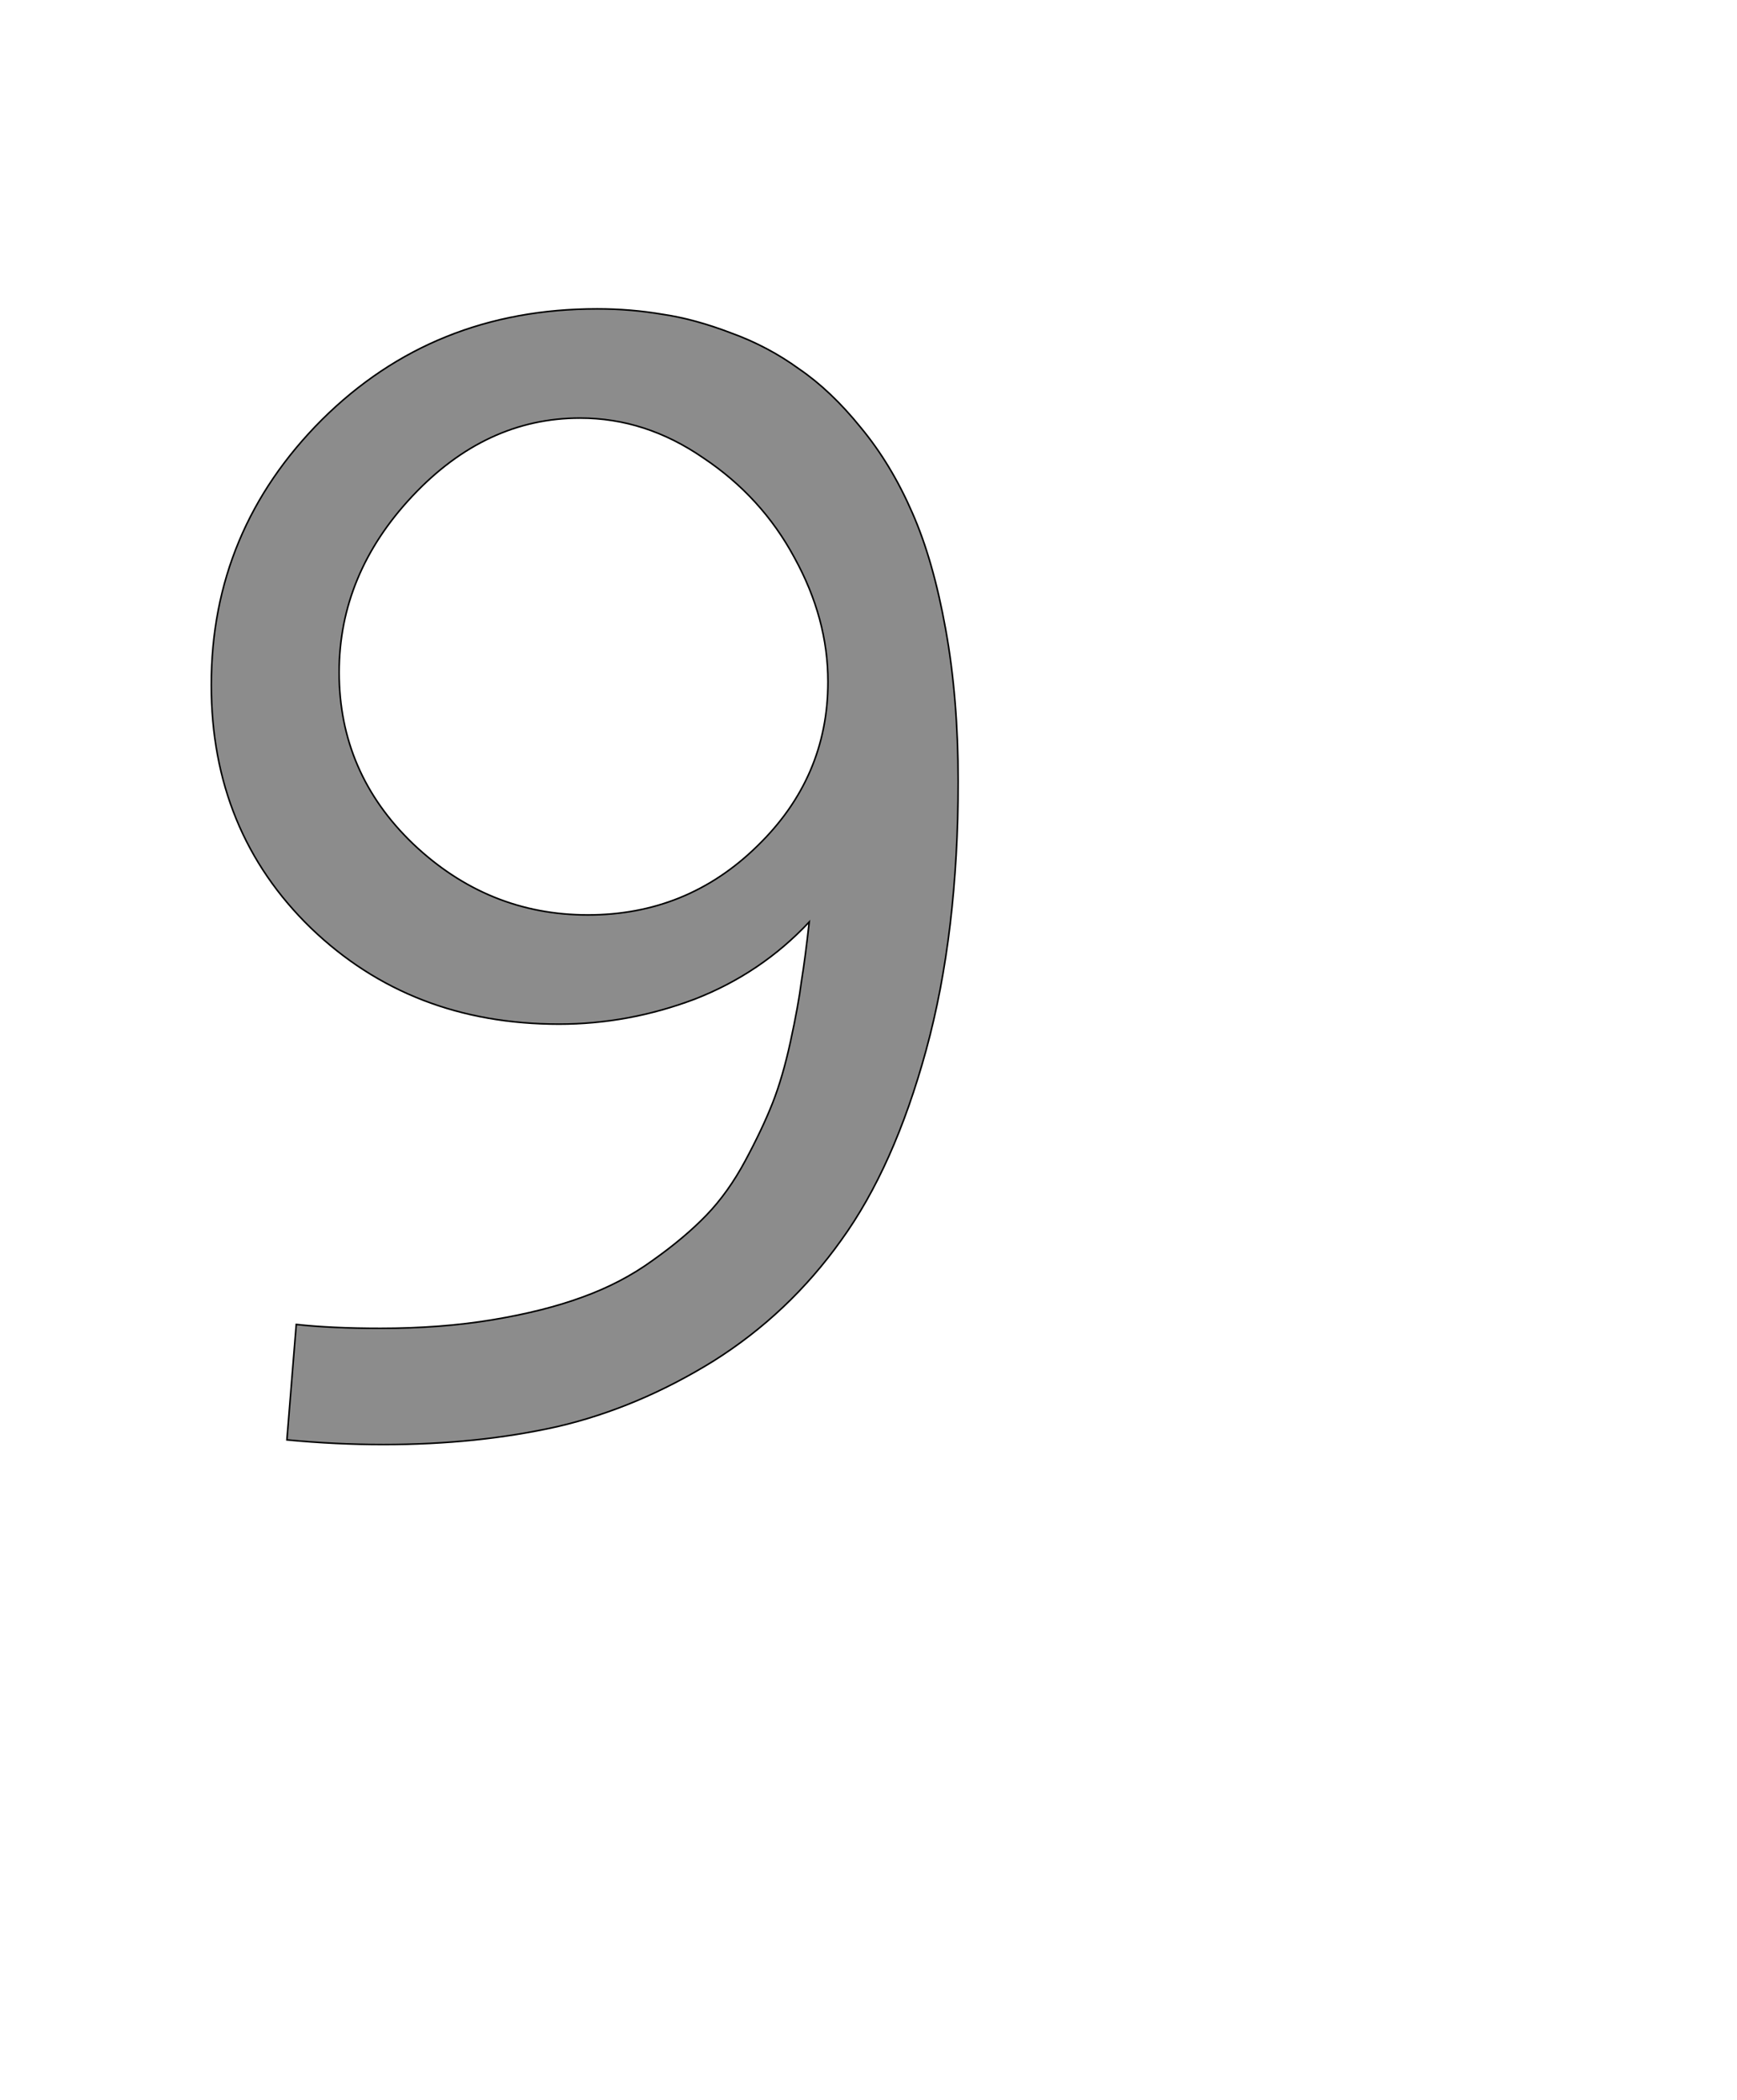 <!--
BEGIN METADATA

BBOX_X_MIN 171
BBOX_Y_MIN -15
BBOX_X_MAX 1129
BBOX_Y_MAX 1441
WIDTH 958
HEIGHT 1456
H_BEARING_X 171
H_BEARING_Y 1441
H_ADVANCE 1300
V_BEARING_X -479
V_BEARING_Y 296
V_ADVANCE 2048
ORIGIN_X 0
ORIGIN_Y 0

END METADATA
-->

<svg width='2228px' height='2692px' xmlns='http://www.w3.org/2000/svg' version='1.1'>

 <!-- make sure glyph is visible within svg window -->
 <g fill-rule='nonzero'  transform='translate(100 1837)'>

  <!-- draw actual outline using lines and Bezier curves-->
  <path fill='black' stroke='black' fill-opacity='0.45'  stroke-width='2'  d='
 M 666,-1441
 Q 709,-1441 750,-1434
 Q 791,-1428 838,-1410
 Q 885,-1393 925,-1364
 Q 966,-1336 1004,-1289
 Q 1043,-1242 1070,-1180
 Q 1097,-1119 1113,-1030
 Q 1129,-942 1129,-835
 Q 1129,-641 1088,-491
 Q 1047,-341 979,-247
 Q 912,-153 815,-92
 Q 718,-32 615,-8
 Q 512,15 392,15
 Q 330,15 268,9
 L 280,-139
 Q 325,-134 388,-134
 Q 466,-134 532,-145
 Q 598,-156 647,-174
 Q 697,-192 737,-221
 Q 778,-250 806,-279
 Q 834,-308 856,-349
 Q 878,-390 891,-423
 Q 904,-456 914,-502
 Q 924,-548 928,-579
 Q 933,-610 938,-655
 Q 876,-589 791,-556
 Q 706,-524 617,-524
 Q 427,-524 299,-647
 Q 171,-771 171,-959
 Q 171,-1157 313,-1299
 Q 456,-1441 666,-1441
 Z

 M 644,-1301
 Q 523,-1301 429,-1201
 Q 335,-1101 335,-975
 Q 335,-846 430,-755
 Q 526,-664 654,-664
 Q 781,-664 871,-752
 Q 962,-840 962,-963
 Q 962,-1044 919,-1122
 Q 877,-1200 802,-1250
 Q 728,-1301 644,-1301
 Z

  '/>
 </g>
</svg>
